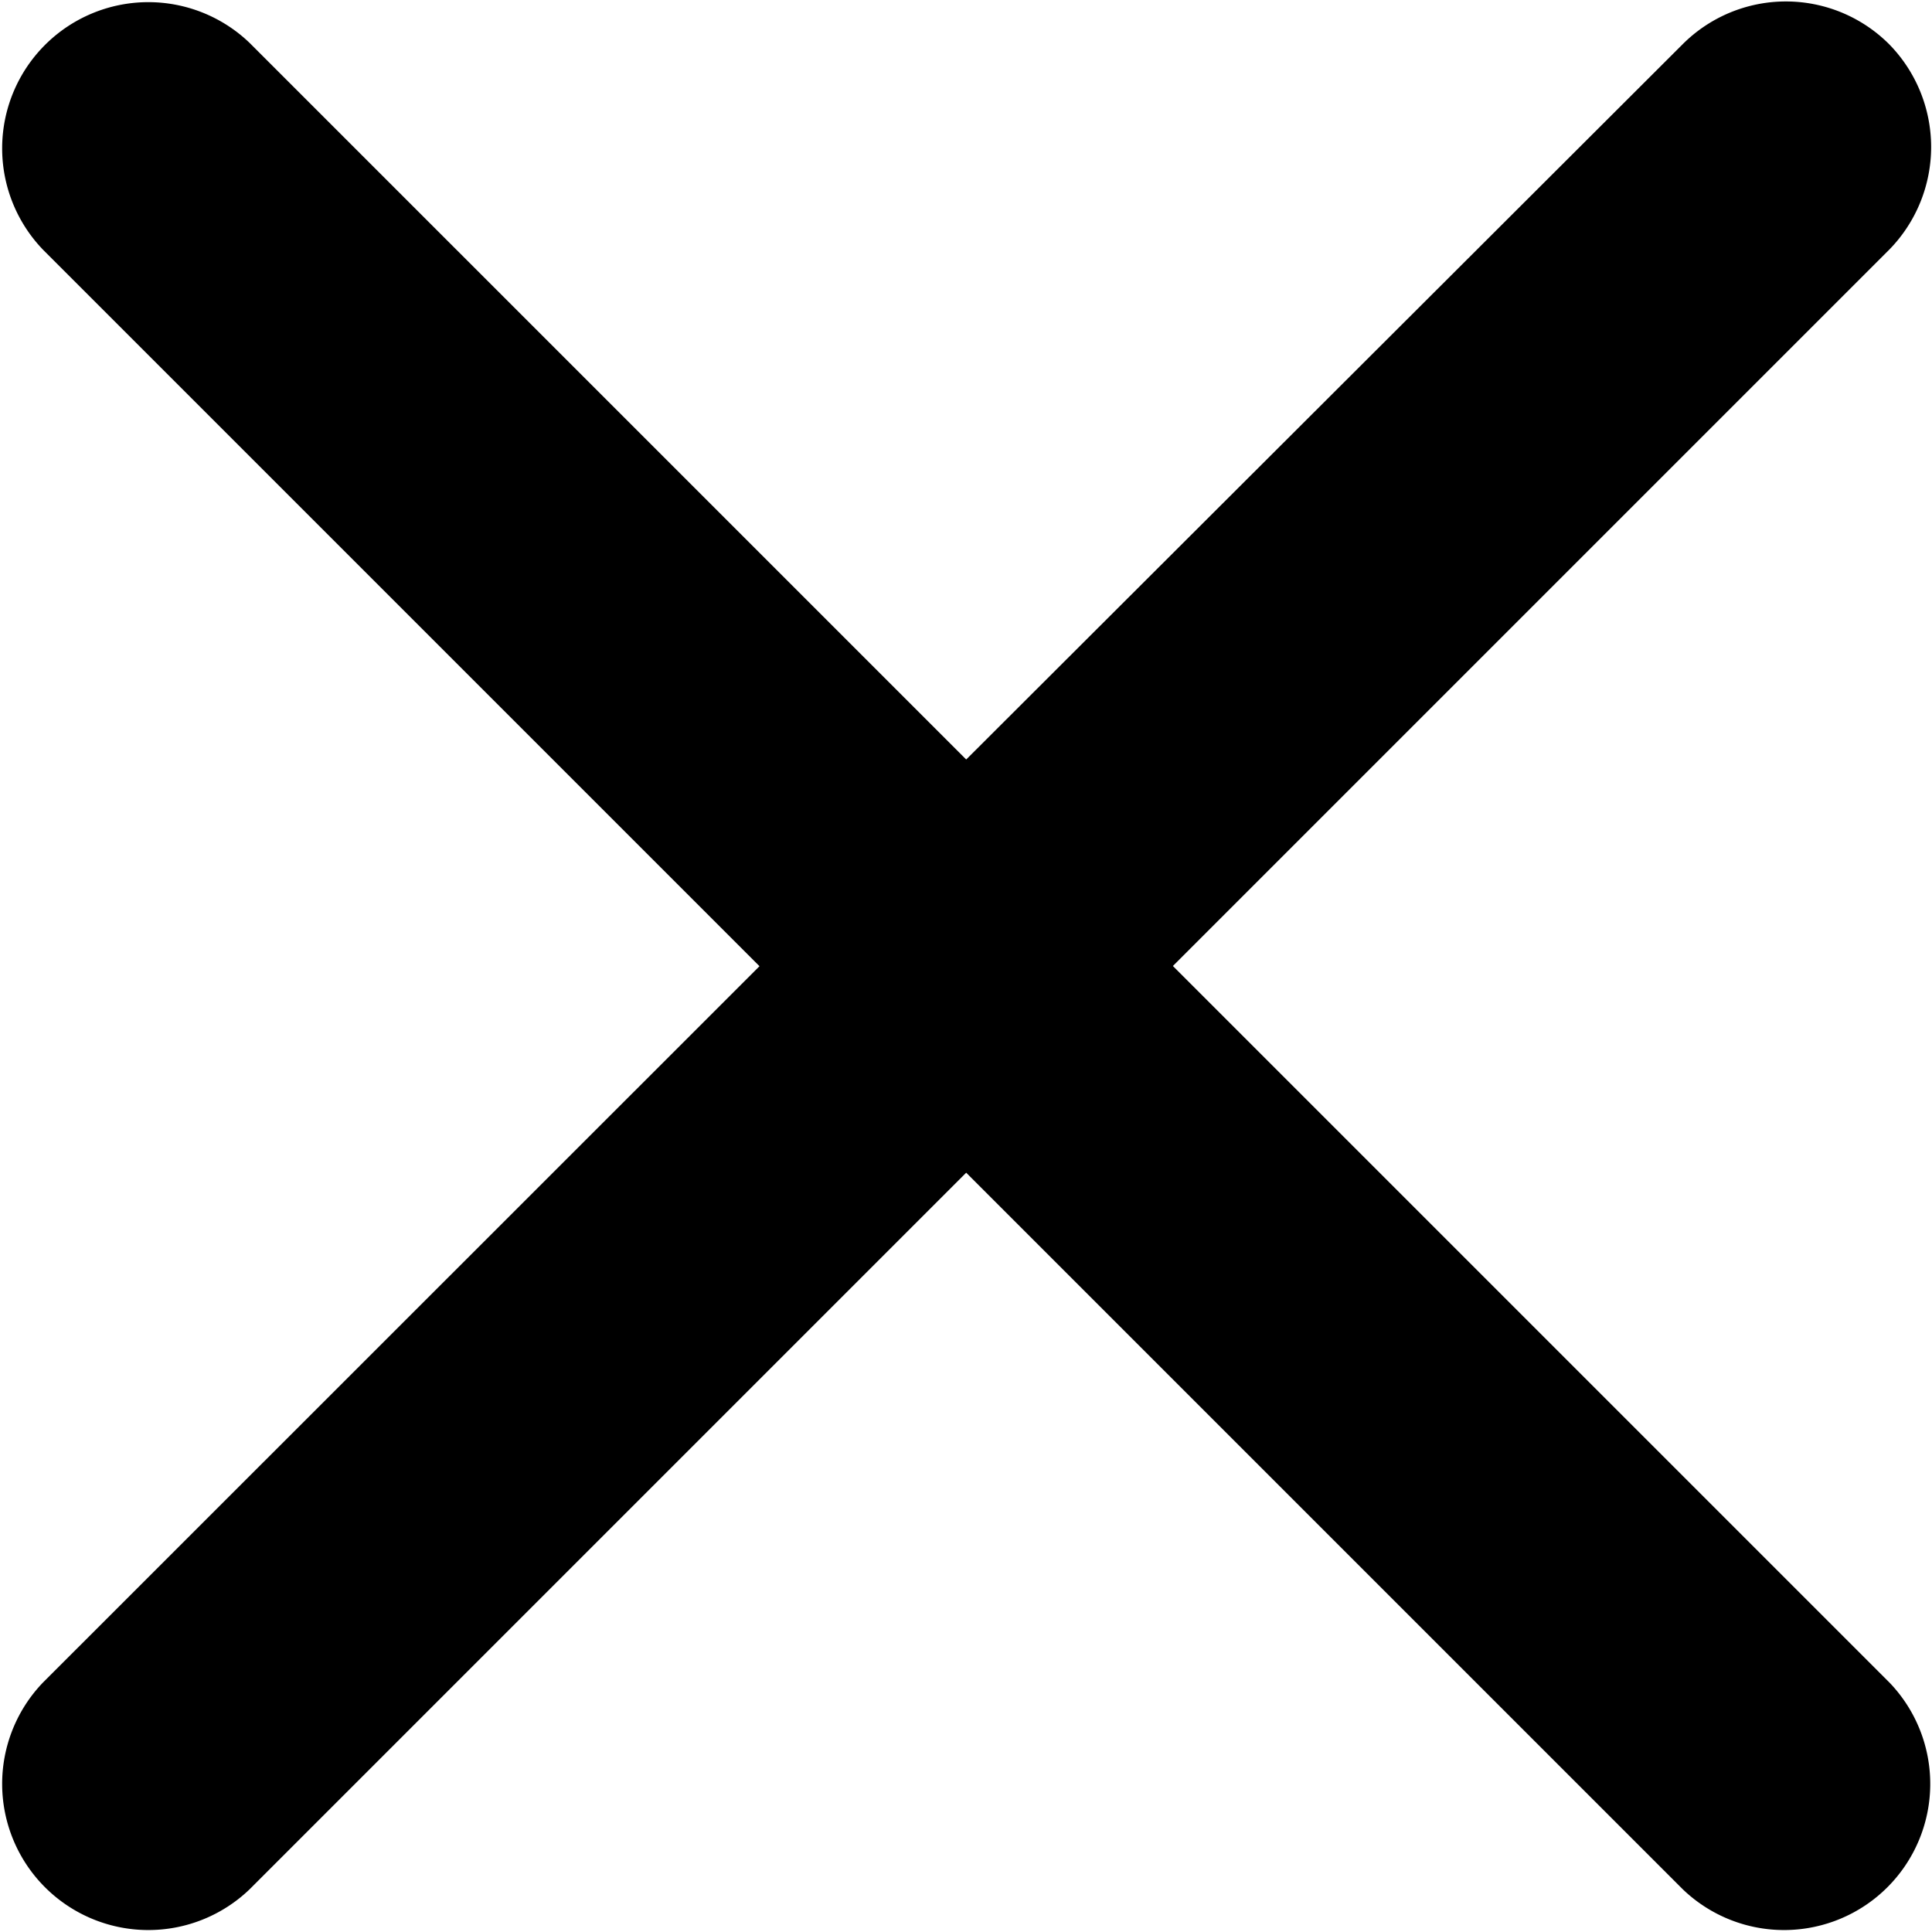 <svg xmlns="http://www.w3.org/2000/svg" width="9.674" height="9.675" viewBox="0 0 9.674 9.675">
    <path id="Path_149" data-name="Path 149" d="M14.867,5.629a.731.731,0,0,0-1.035,0L10.245,9.21,6.657,5.622A.732.732,0,0,0,5.622,6.657L9.21,10.245,5.622,13.832a.732.732,0,0,0,1.035,1.035l3.588-3.588,3.588,3.588a.732.732,0,0,0,1.035-1.035l-3.588-3.588,3.588-3.588A.735.735,0,0,0,14.867,5.629Z" transform="translate(-5.407 -5.407)"/>
</svg>
